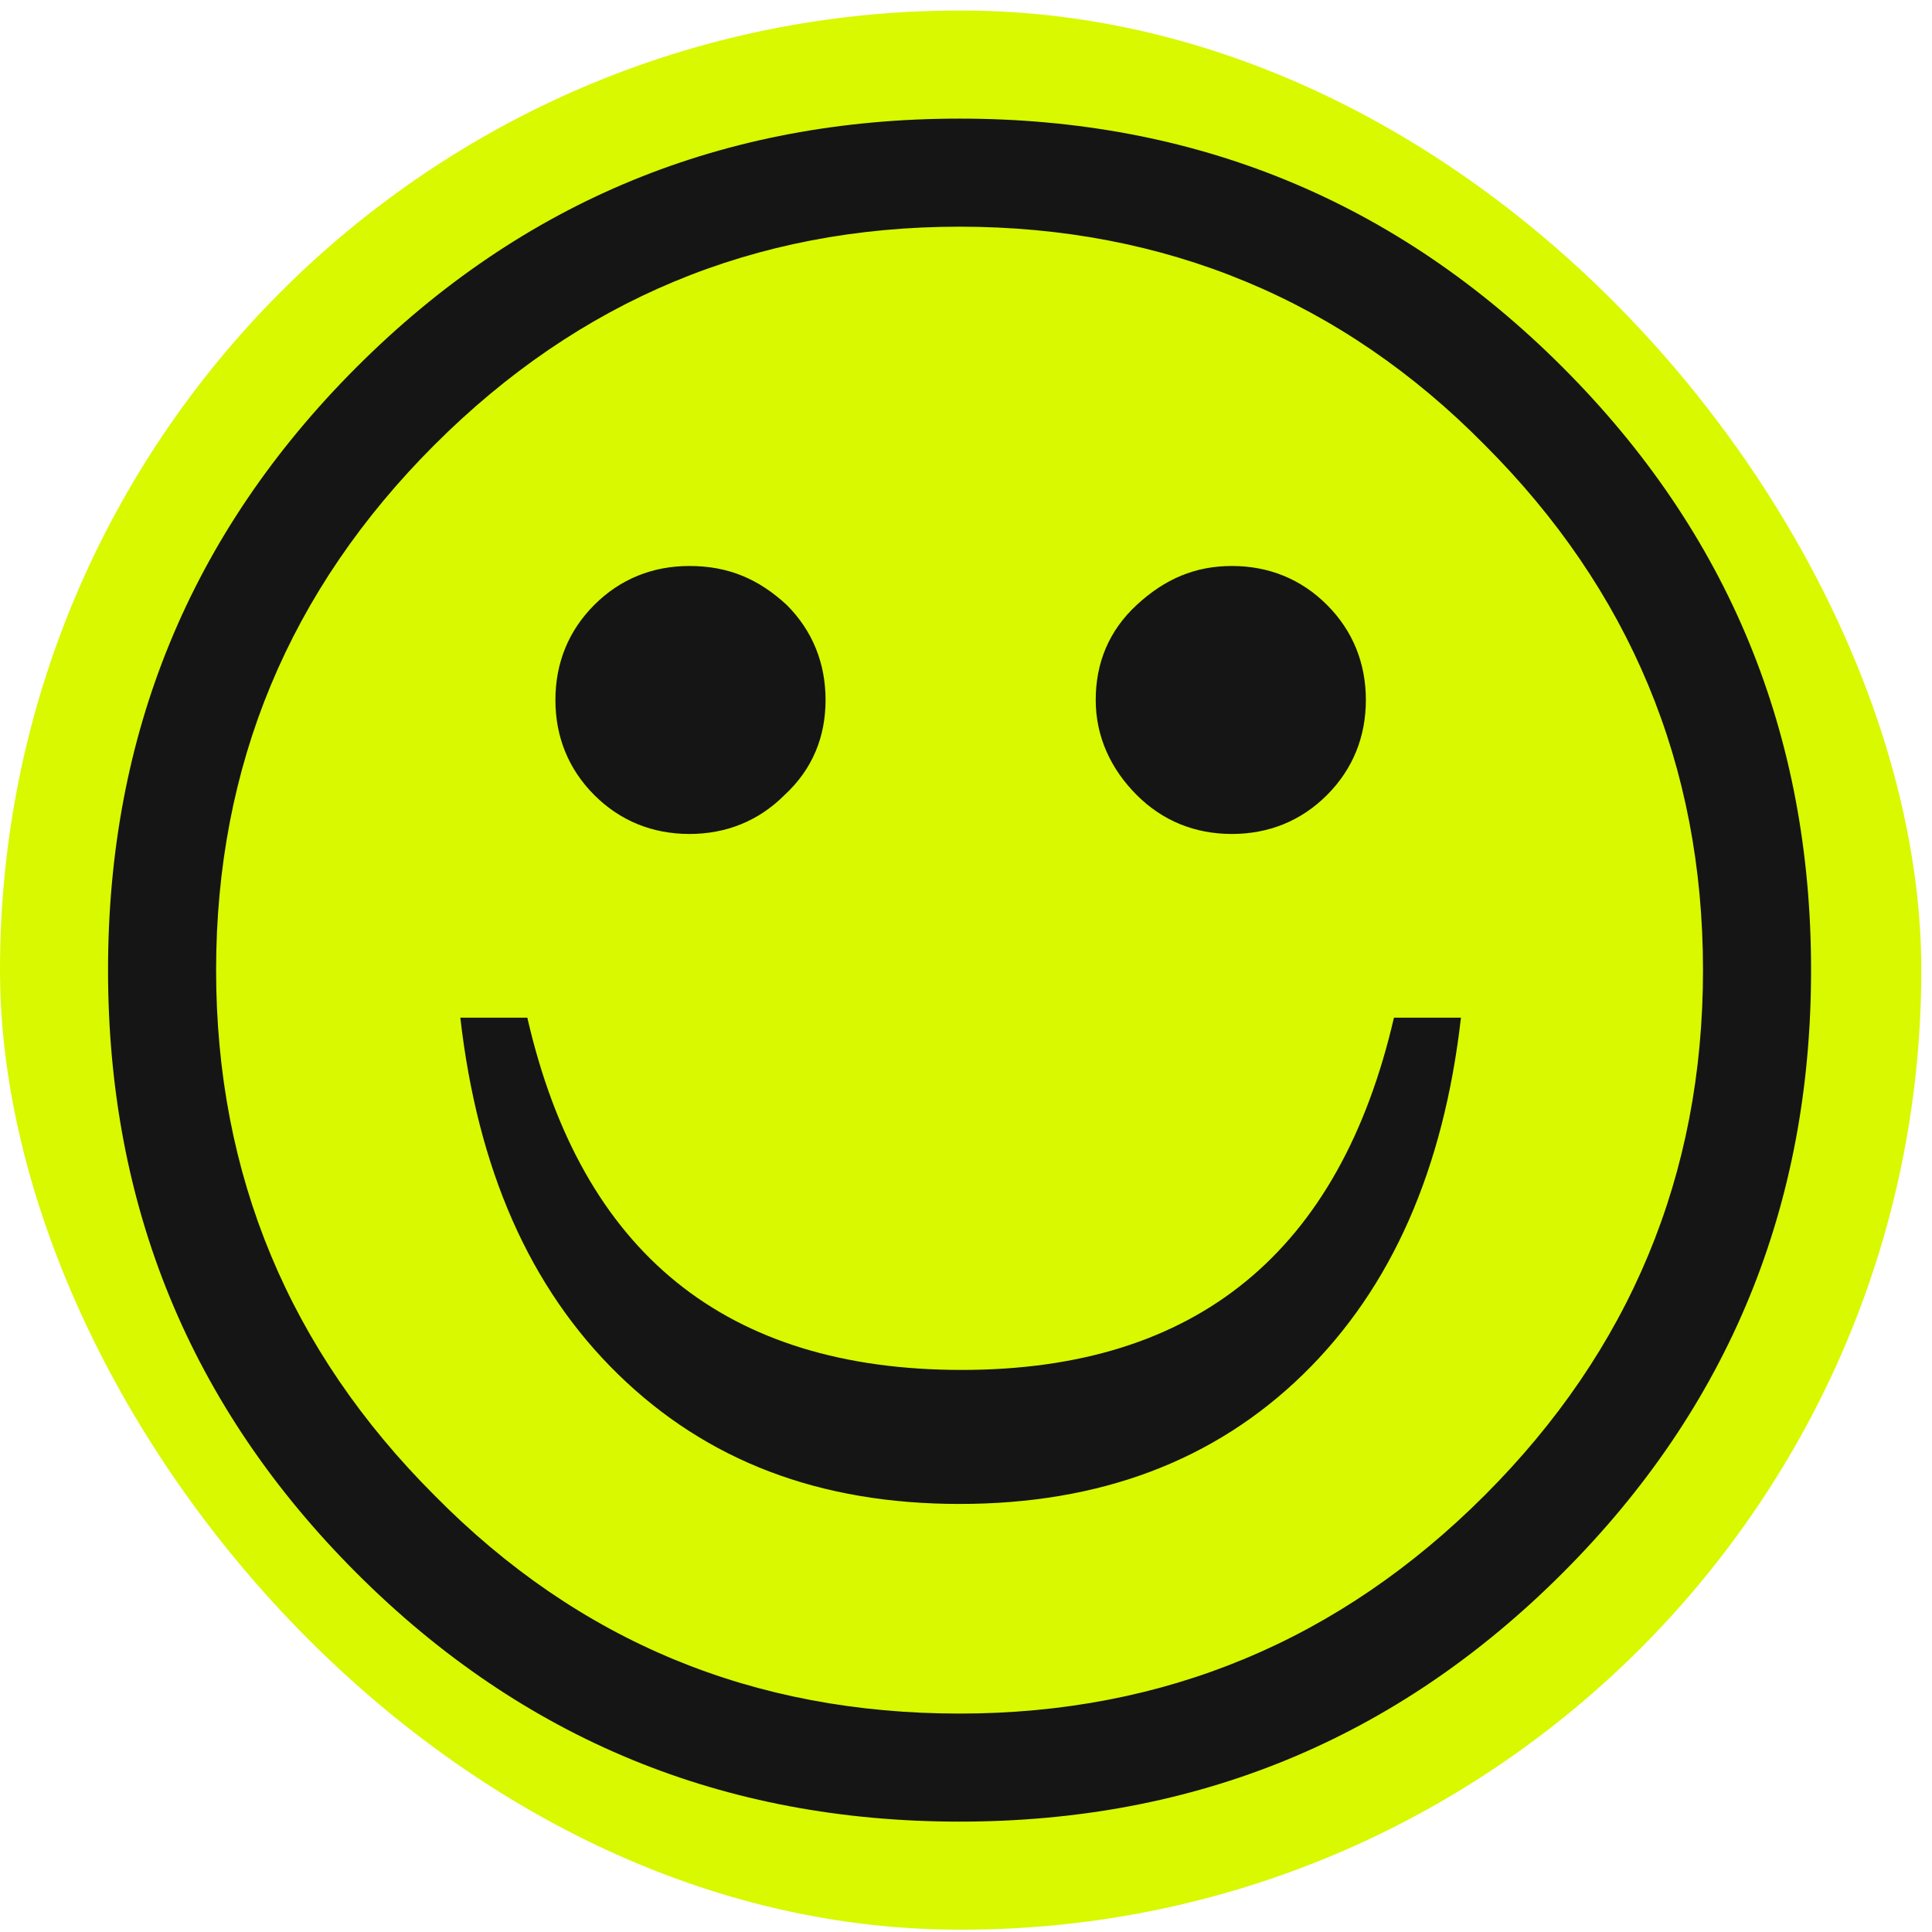 <svg width="91" height="91" viewBox="0 0 91 91" fill="none" xmlns="http://www.w3.org/2000/svg">
<rect y="0.497" width="90.496" height="90.394" rx="45.197" fill="#D8F900"/>
<g clip-path="url(#clip0_303_1826)">
<path d="M45.197 85.801C34.101 85.801 24.634 81.933 16.796 74.095C8.958 66.257 5.089 56.79 5.089 45.694C5.089 34.599 8.958 25.132 16.796 17.293C24.634 9.455 34.101 5.587 45.197 5.587C56.292 5.587 65.759 9.455 73.597 17.293C81.436 25.132 85.304 34.599 85.304 45.694C85.304 56.79 81.436 66.257 73.597 74.095C65.759 81.933 56.292 85.801 45.197 85.801ZM45.197 80.712C54.867 80.712 63.112 77.251 69.933 70.43C76.753 63.61 80.214 55.365 80.214 45.694C80.214 36.024 76.753 27.778 69.933 20.958C63.214 14.138 54.867 10.677 45.197 10.677C35.526 10.677 27.281 14.138 20.46 20.958C13.64 27.778 10.179 36.024 10.179 45.694C10.179 55.365 13.64 63.61 20.46 70.43C27.281 77.352 35.526 80.712 45.197 80.712ZM21.682 47.934H24.838C27.383 59.029 34.203 64.526 45.298 64.526C56.394 64.526 63.112 58.928 65.657 47.934H68.813C67.999 55.059 65.556 60.658 61.382 64.73C57.208 68.802 51.813 70.838 45.197 70.838C38.58 70.838 33.287 68.802 29.113 64.73C24.939 60.658 22.496 55.059 21.682 47.934ZM32.472 39.281C30.742 39.281 29.215 38.67 27.993 37.449C26.772 36.227 26.161 34.7 26.161 32.97C26.161 31.239 26.772 29.712 27.993 28.491C29.215 27.269 30.742 26.659 32.472 26.659C34.304 26.659 35.73 27.269 37.053 28.491C38.275 29.712 38.885 31.239 38.885 32.97C38.885 34.7 38.275 36.227 36.951 37.449C35.73 38.67 34.203 39.281 32.472 39.281ZM58.023 39.281C56.292 39.281 54.765 38.67 53.544 37.449C52.322 36.227 51.61 34.7 51.61 32.97C51.61 31.239 52.221 29.712 53.544 28.491C54.867 27.269 56.292 26.659 58.023 26.659C59.753 26.659 61.28 27.269 62.502 28.491C63.723 29.712 64.334 31.239 64.334 32.97C64.334 34.7 63.723 36.227 62.502 37.449C61.28 38.67 59.753 39.281 58.023 39.281Z" fill="#151515"/>
</g>
<defs>
<clipPath id="clip0_303_1826">
<rect width="80.316" height="80.215" fill="white" transform="translate(5.09 5.587)"/>
</clipPath>
</defs>
</svg>
